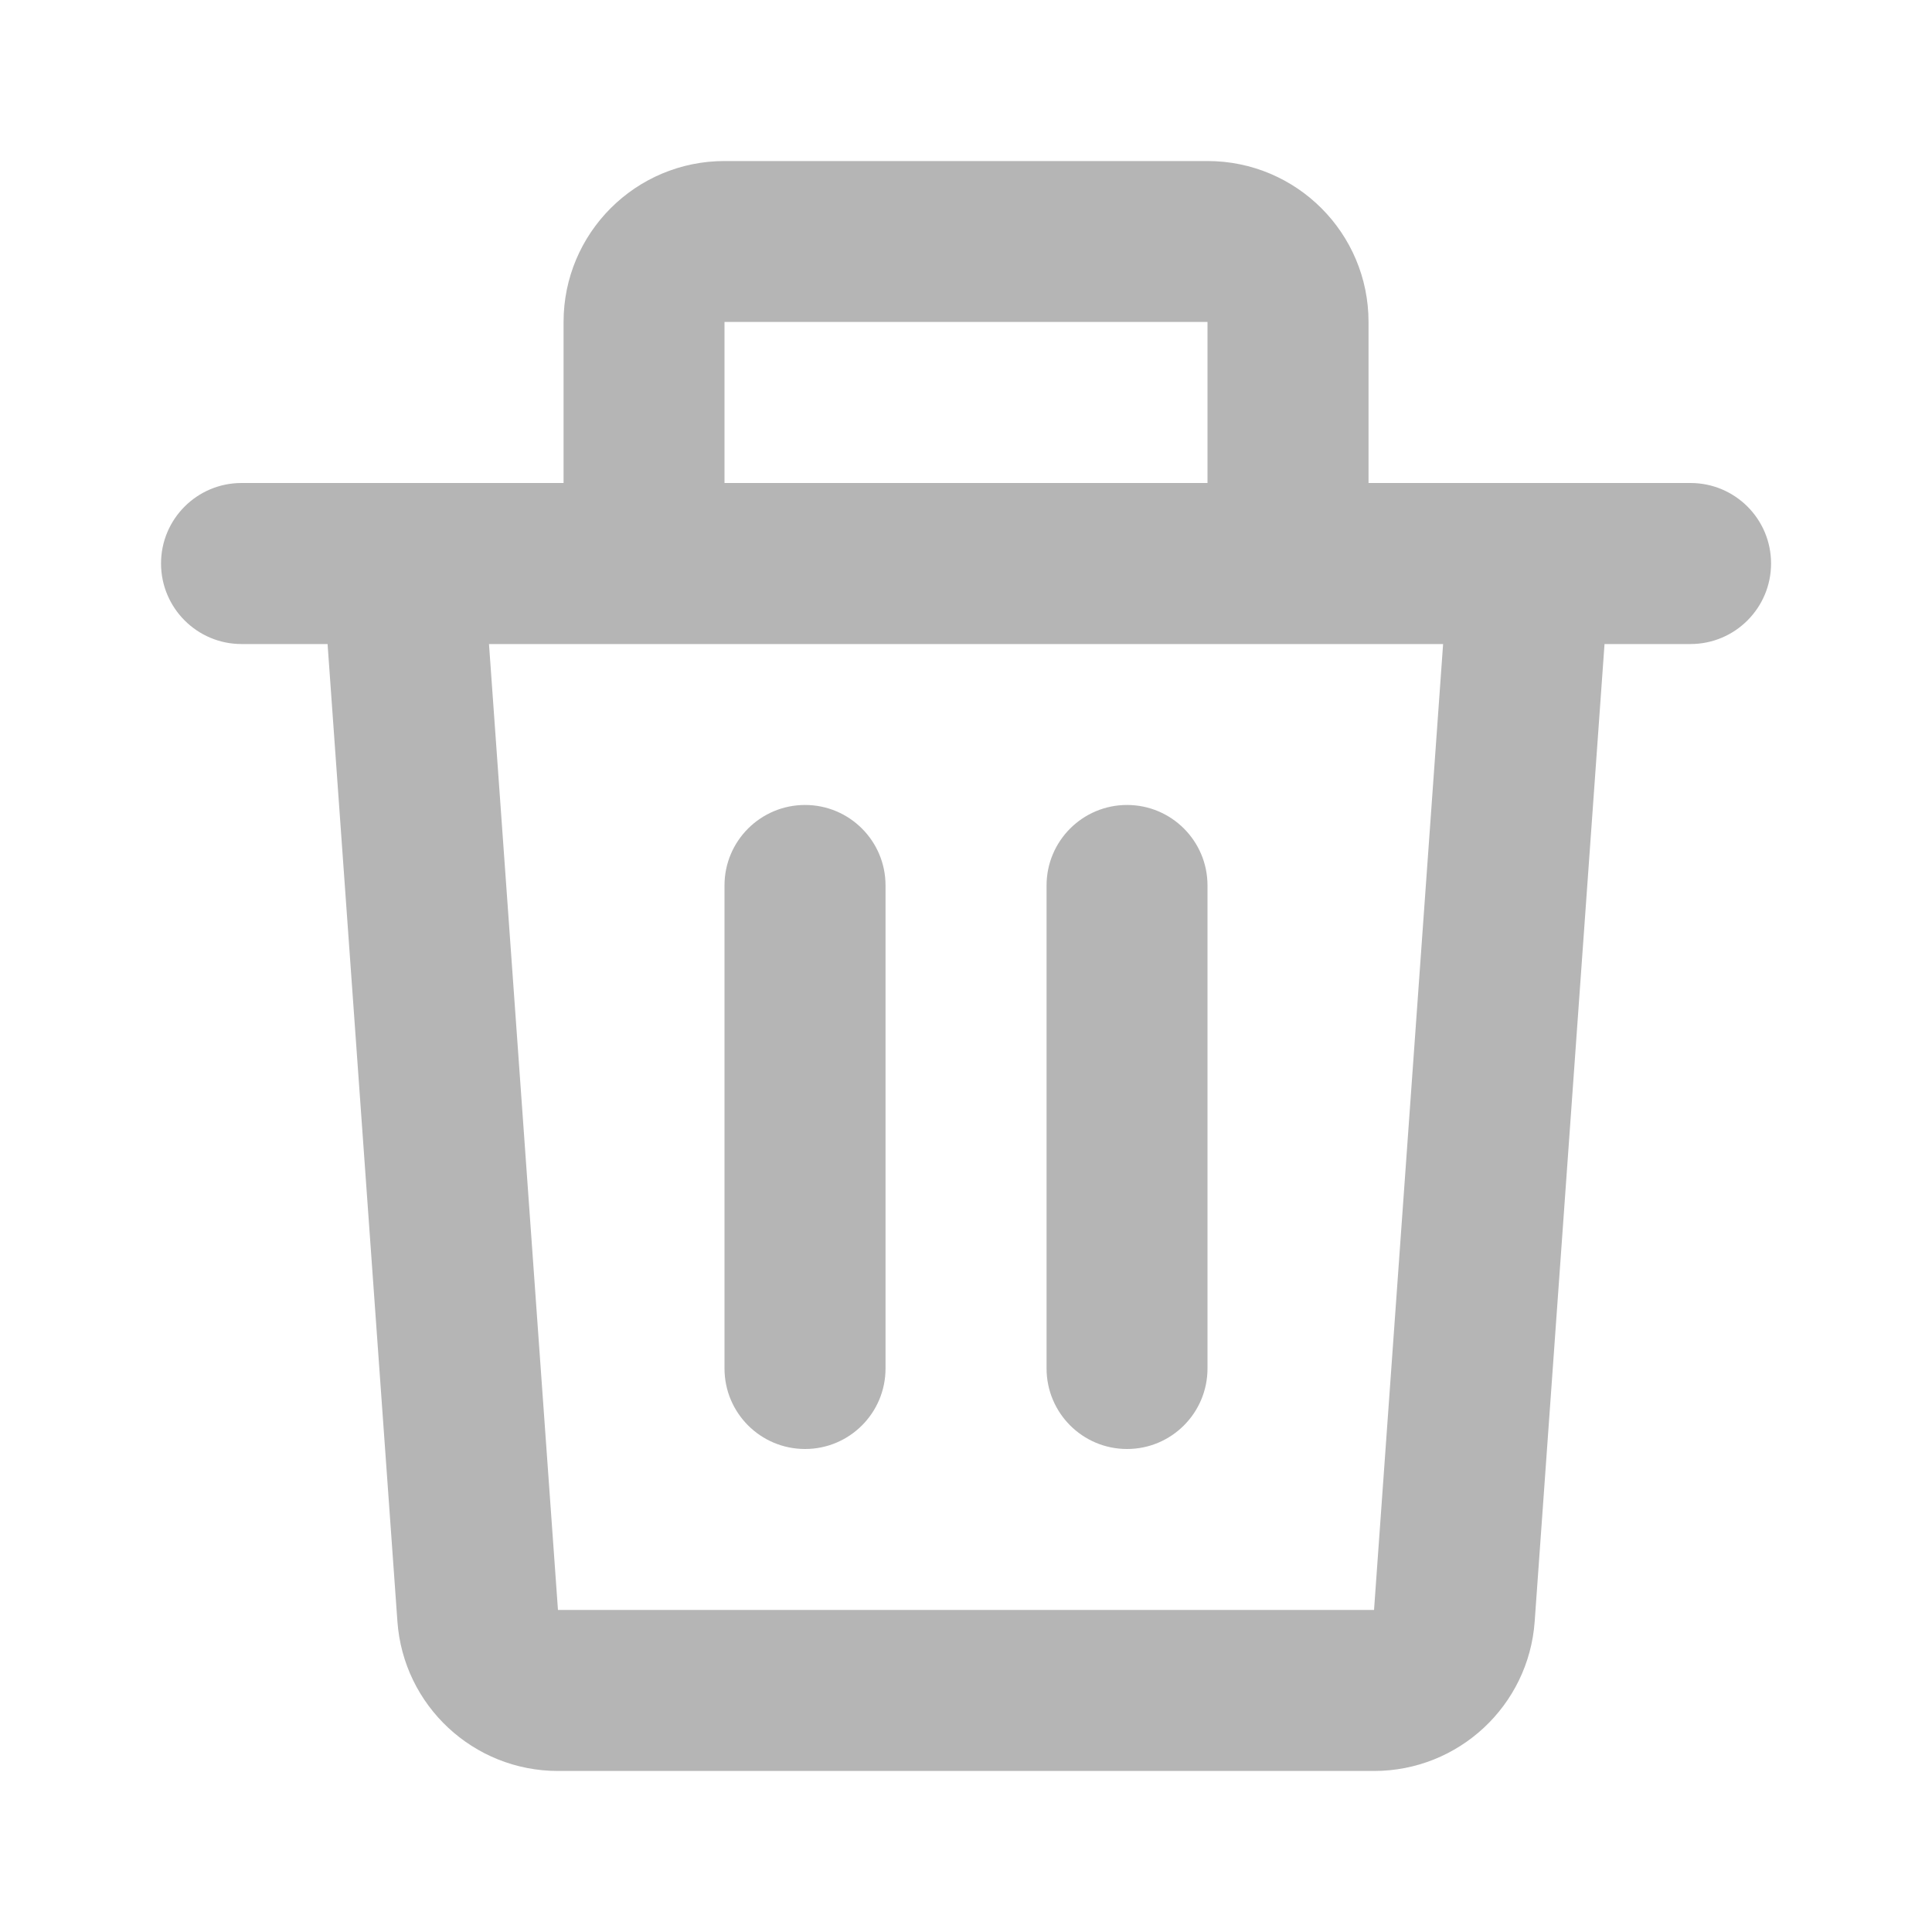 <svg width="20" height="20" viewBox="0 0 20 20" fill="none" xmlns="http://www.w3.org/2000/svg">
<path d="M5.834 3.333C5.834 2.413 6.58 1.667 7.5 1.667H12.5C13.421 1.667 14.167 2.413 14.167 3.333V5H15.825C15.83 5 15.835 5 15.841 5H17.5C17.961 5 18.334 5.373 18.334 5.833C18.334 6.293 17.961 6.667 17.5 6.667H16.61L15.887 16.785C15.825 17.657 15.099 18.333 14.224 18.333H5.776C4.902 18.333 4.176 17.657 4.114 16.785L3.391 6.667H2.5C2.04 6.667 1.667 6.293 1.667 5.833C1.667 5.373 2.04 5 2.5 5H4.16C4.165 5 4.17 5 4.176 5H5.834V3.333ZM7.5 5H12.5V3.333H7.5V5ZM5.062 6.667L5.776 16.666H14.224L14.939 6.667H5.062ZM8.334 8.333C8.794 8.333 9.167 8.706 9.167 9.166V14.166C9.167 14.627 8.794 15 8.334 15C7.873 15 7.5 14.627 7.5 14.166V9.166C7.5 8.706 7.873 8.333 8.334 8.333ZM11.667 8.333C12.127 8.333 12.5 8.706 12.5 9.166V14.166C12.5 14.627 12.127 15 11.667 15C11.207 15 10.834 14.627 10.834 14.166V9.166C10.834 8.706 11.207 8.333 11.667 8.333Z" fill="#B5B5B5"/>
</svg>
